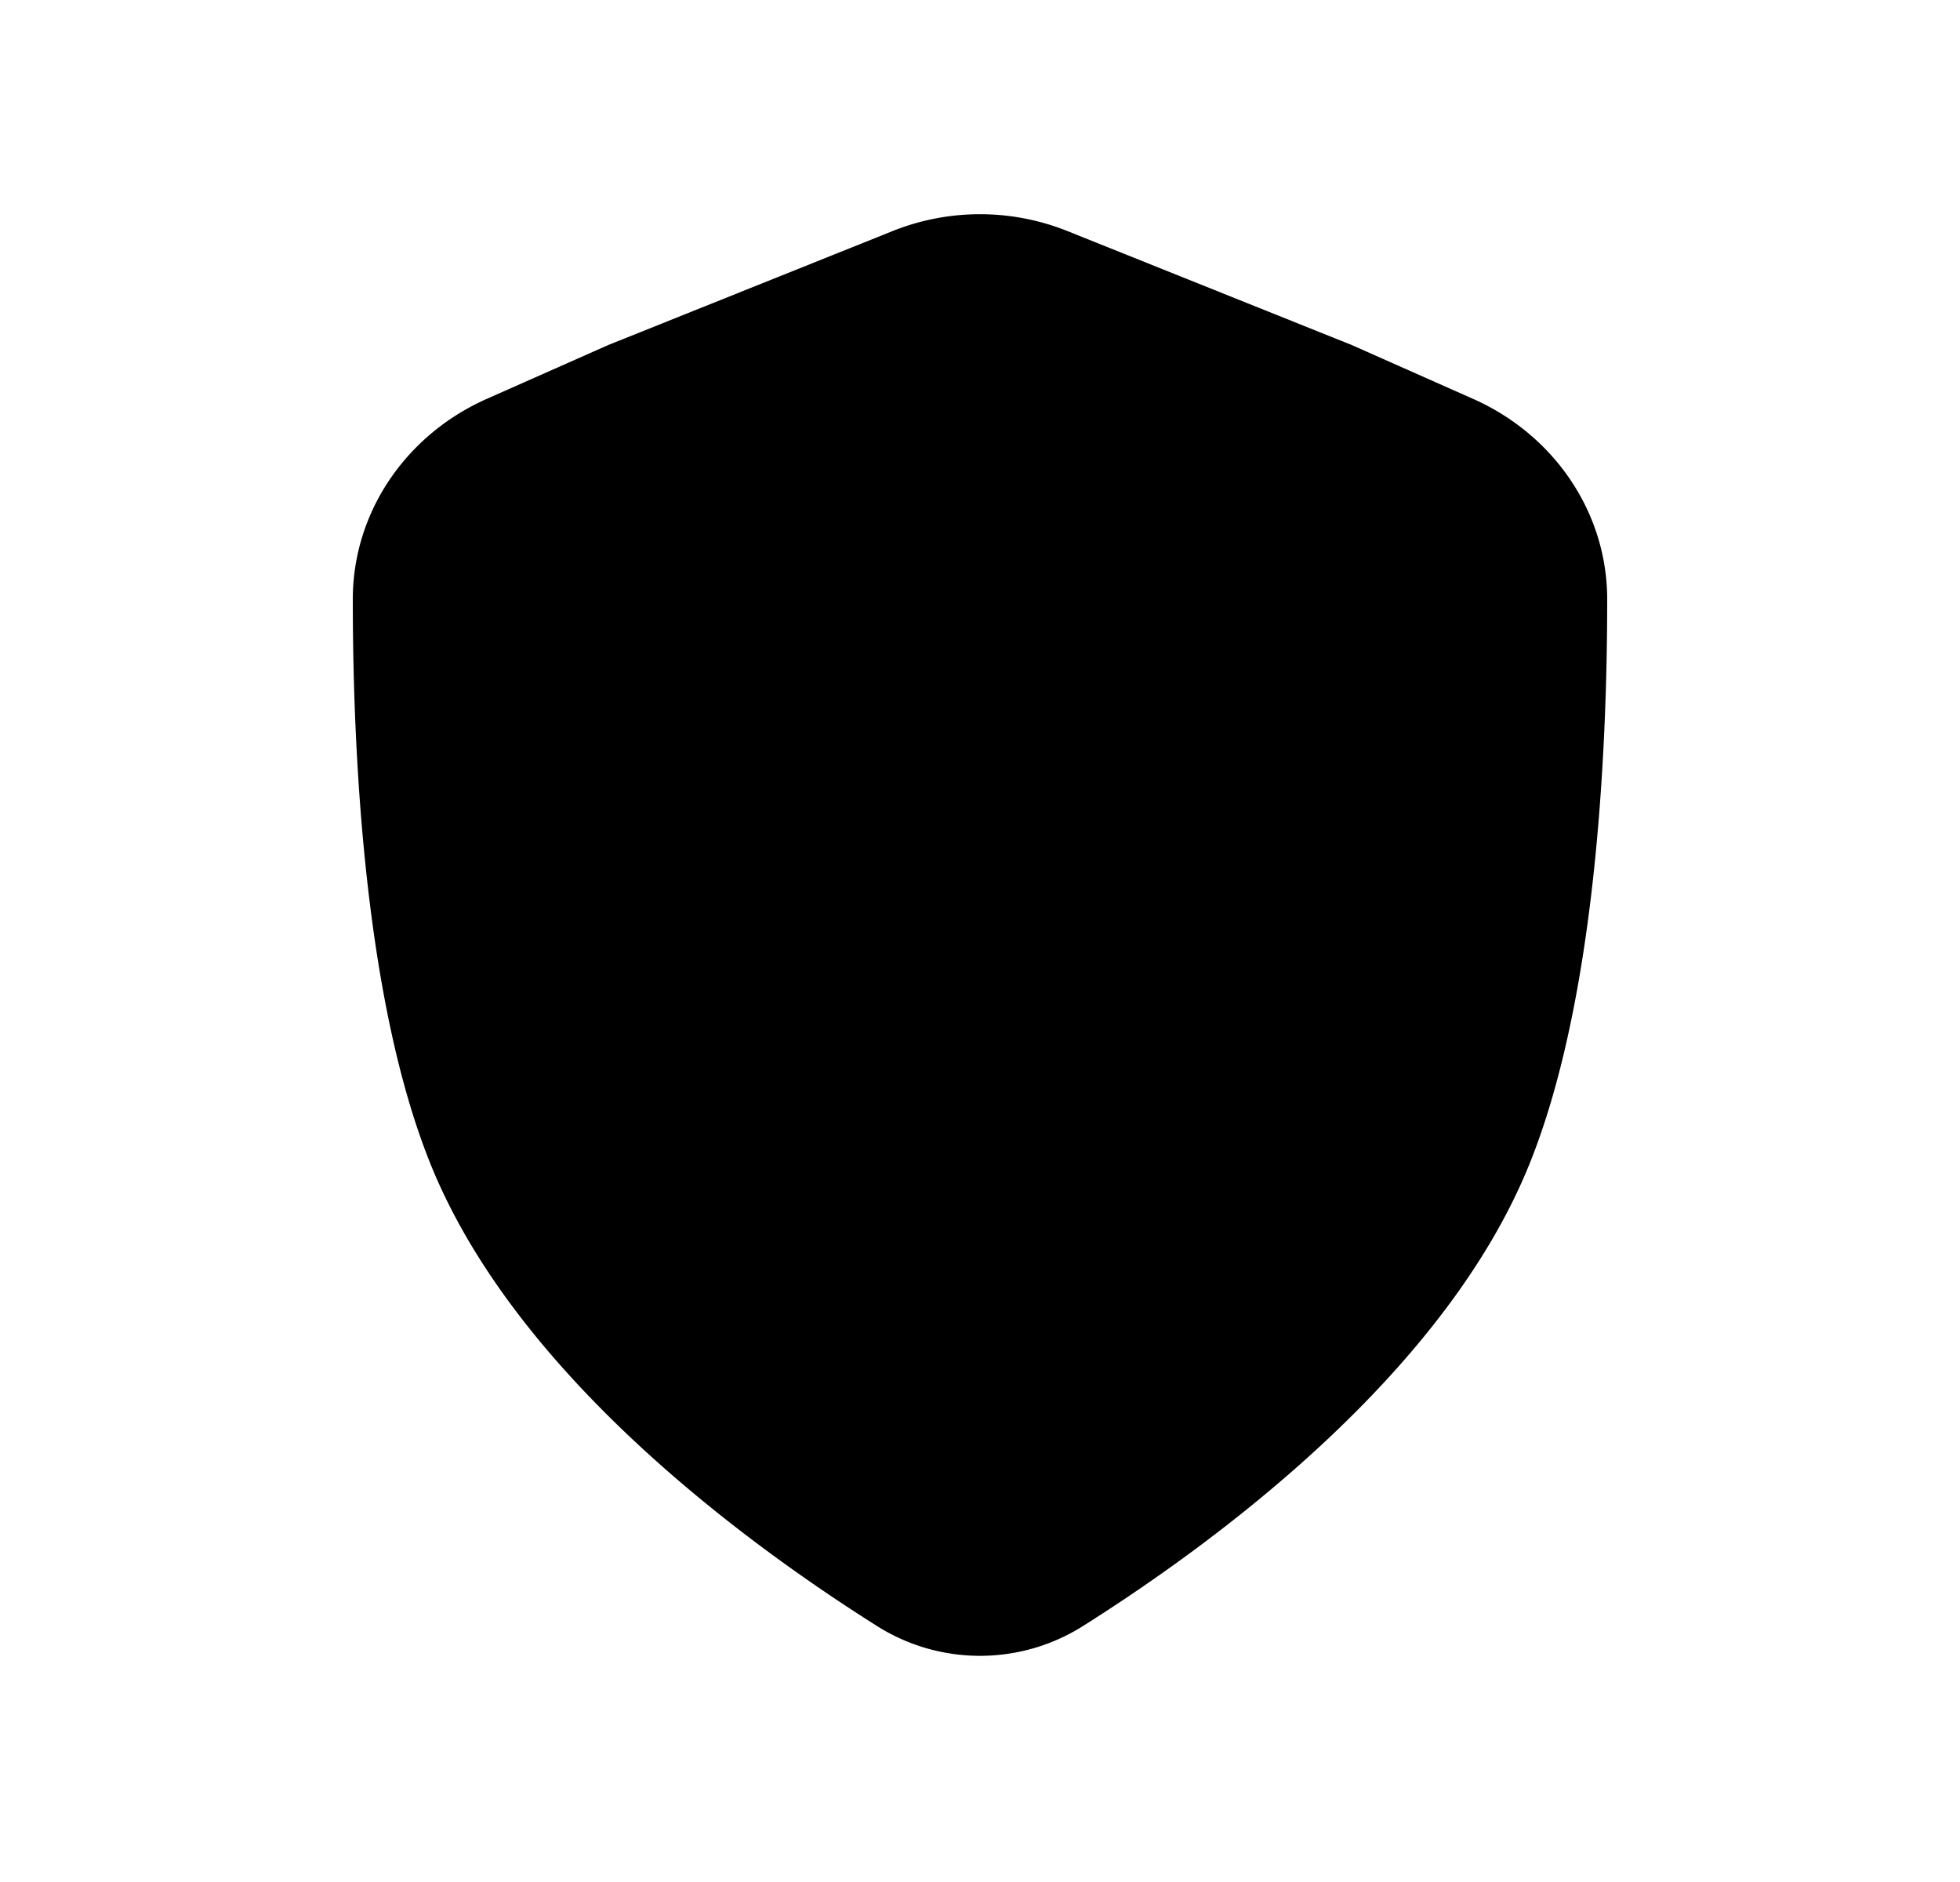 <svg xmlns="http://www.w3.org/2000/svg" viewBox="0 0 25 24" fill="currentColor" aria-hidden="true" data-slot="icon">
    <path d="m17.242 4.4 1.548.687c1.023.453 1.71 1.438 1.71 2.557 0 1.974-.15 5.122-.994 7.206-1.077 2.66-3.972 4.8-5.685 5.881a2.46 2.46 0 0 1-2.642 0c-1.713-1.081-4.608-3.22-5.685-5.88C4.65 12.765 4.5 9.617 4.5 7.643c0-1.12.687-2.104 1.71-2.557L7.758 4.4l3.626-1.453a3 3 0 0 1 2.232 0z"/>
</svg>
